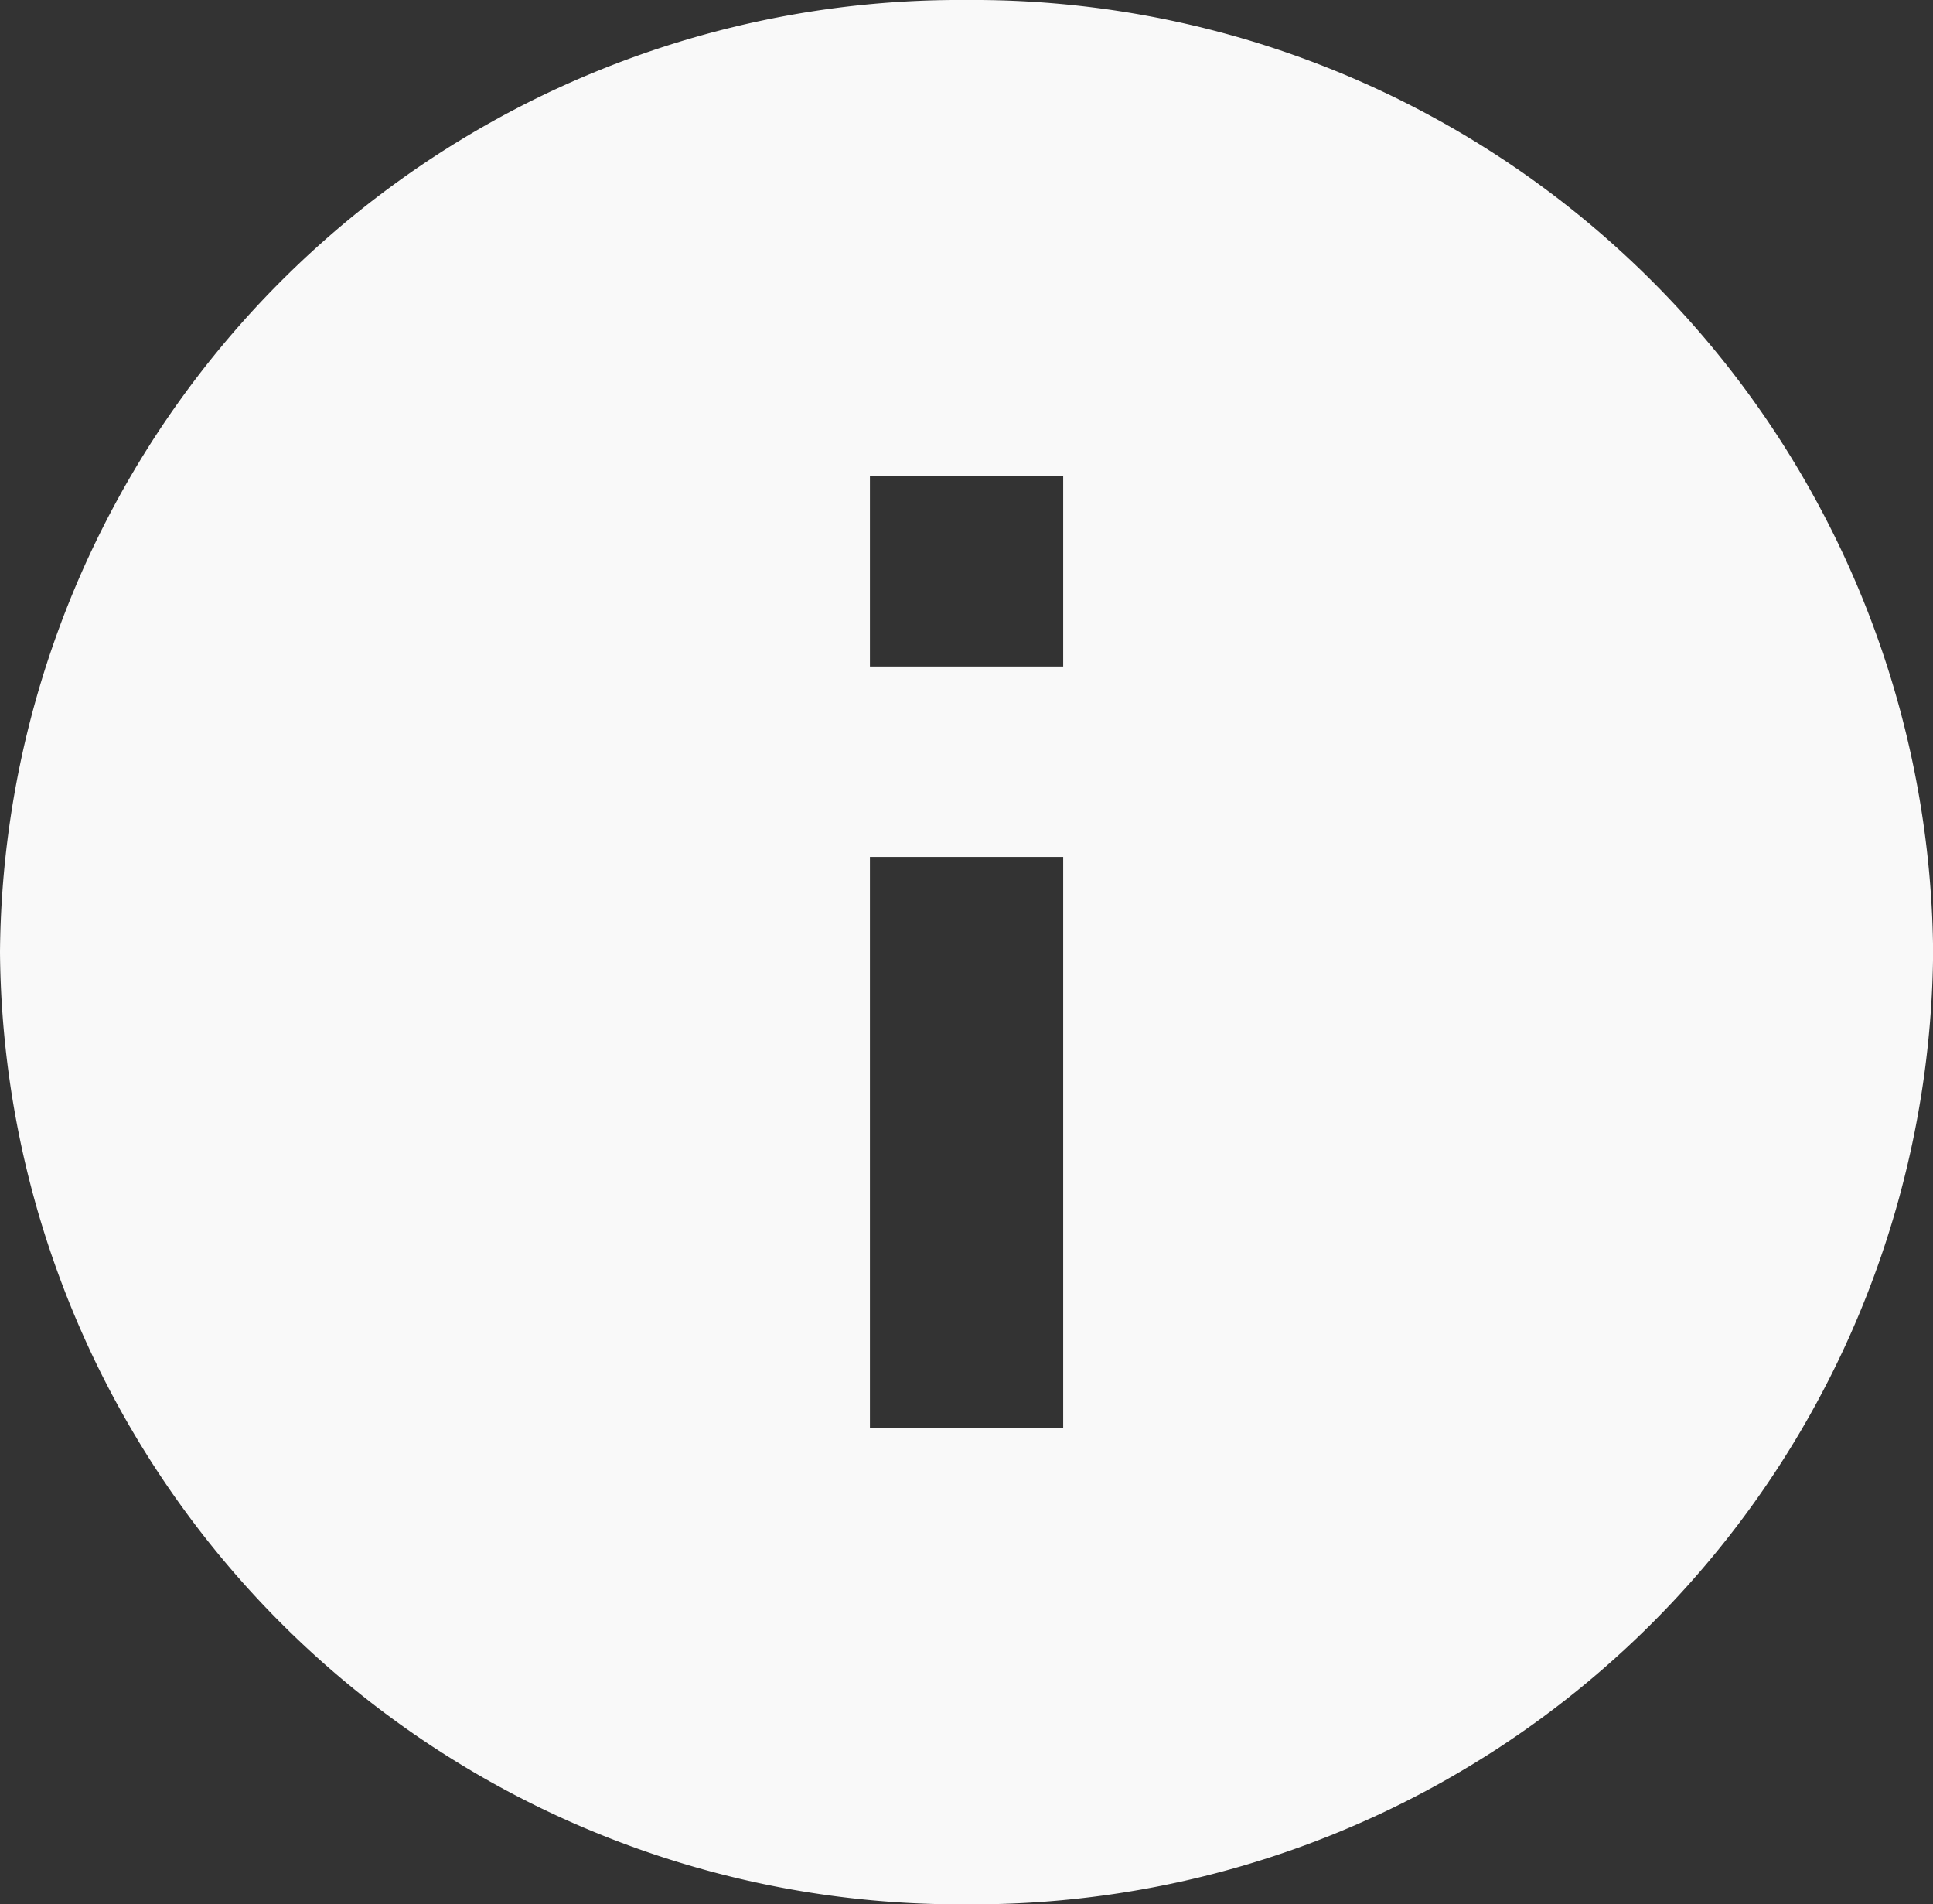<svg xmlns="http://www.w3.org/2000/svg" width="17.483" height="17.22" viewBox="0 0 17.483 17.22">
  <rect x="0" y="0" width="17.483" height="17.22" fill="#333333" stroke="none"/>
  <path id="ic_info_24px" d="M10.742,2A8.68,8.68,0,0,0,2,10.61a8.68,8.68,0,0,0,8.742,8.61,8.68,8.68,0,0,0,8.742-8.61A8.68,8.68,0,0,0,10.742,2Zm.874,12.915H9.868V9.749h1.748Zm0-6.888H9.868V6.305h1.748Z" transform="translate(-2 -2)" fill="#f9f9f9"/>
</svg>
